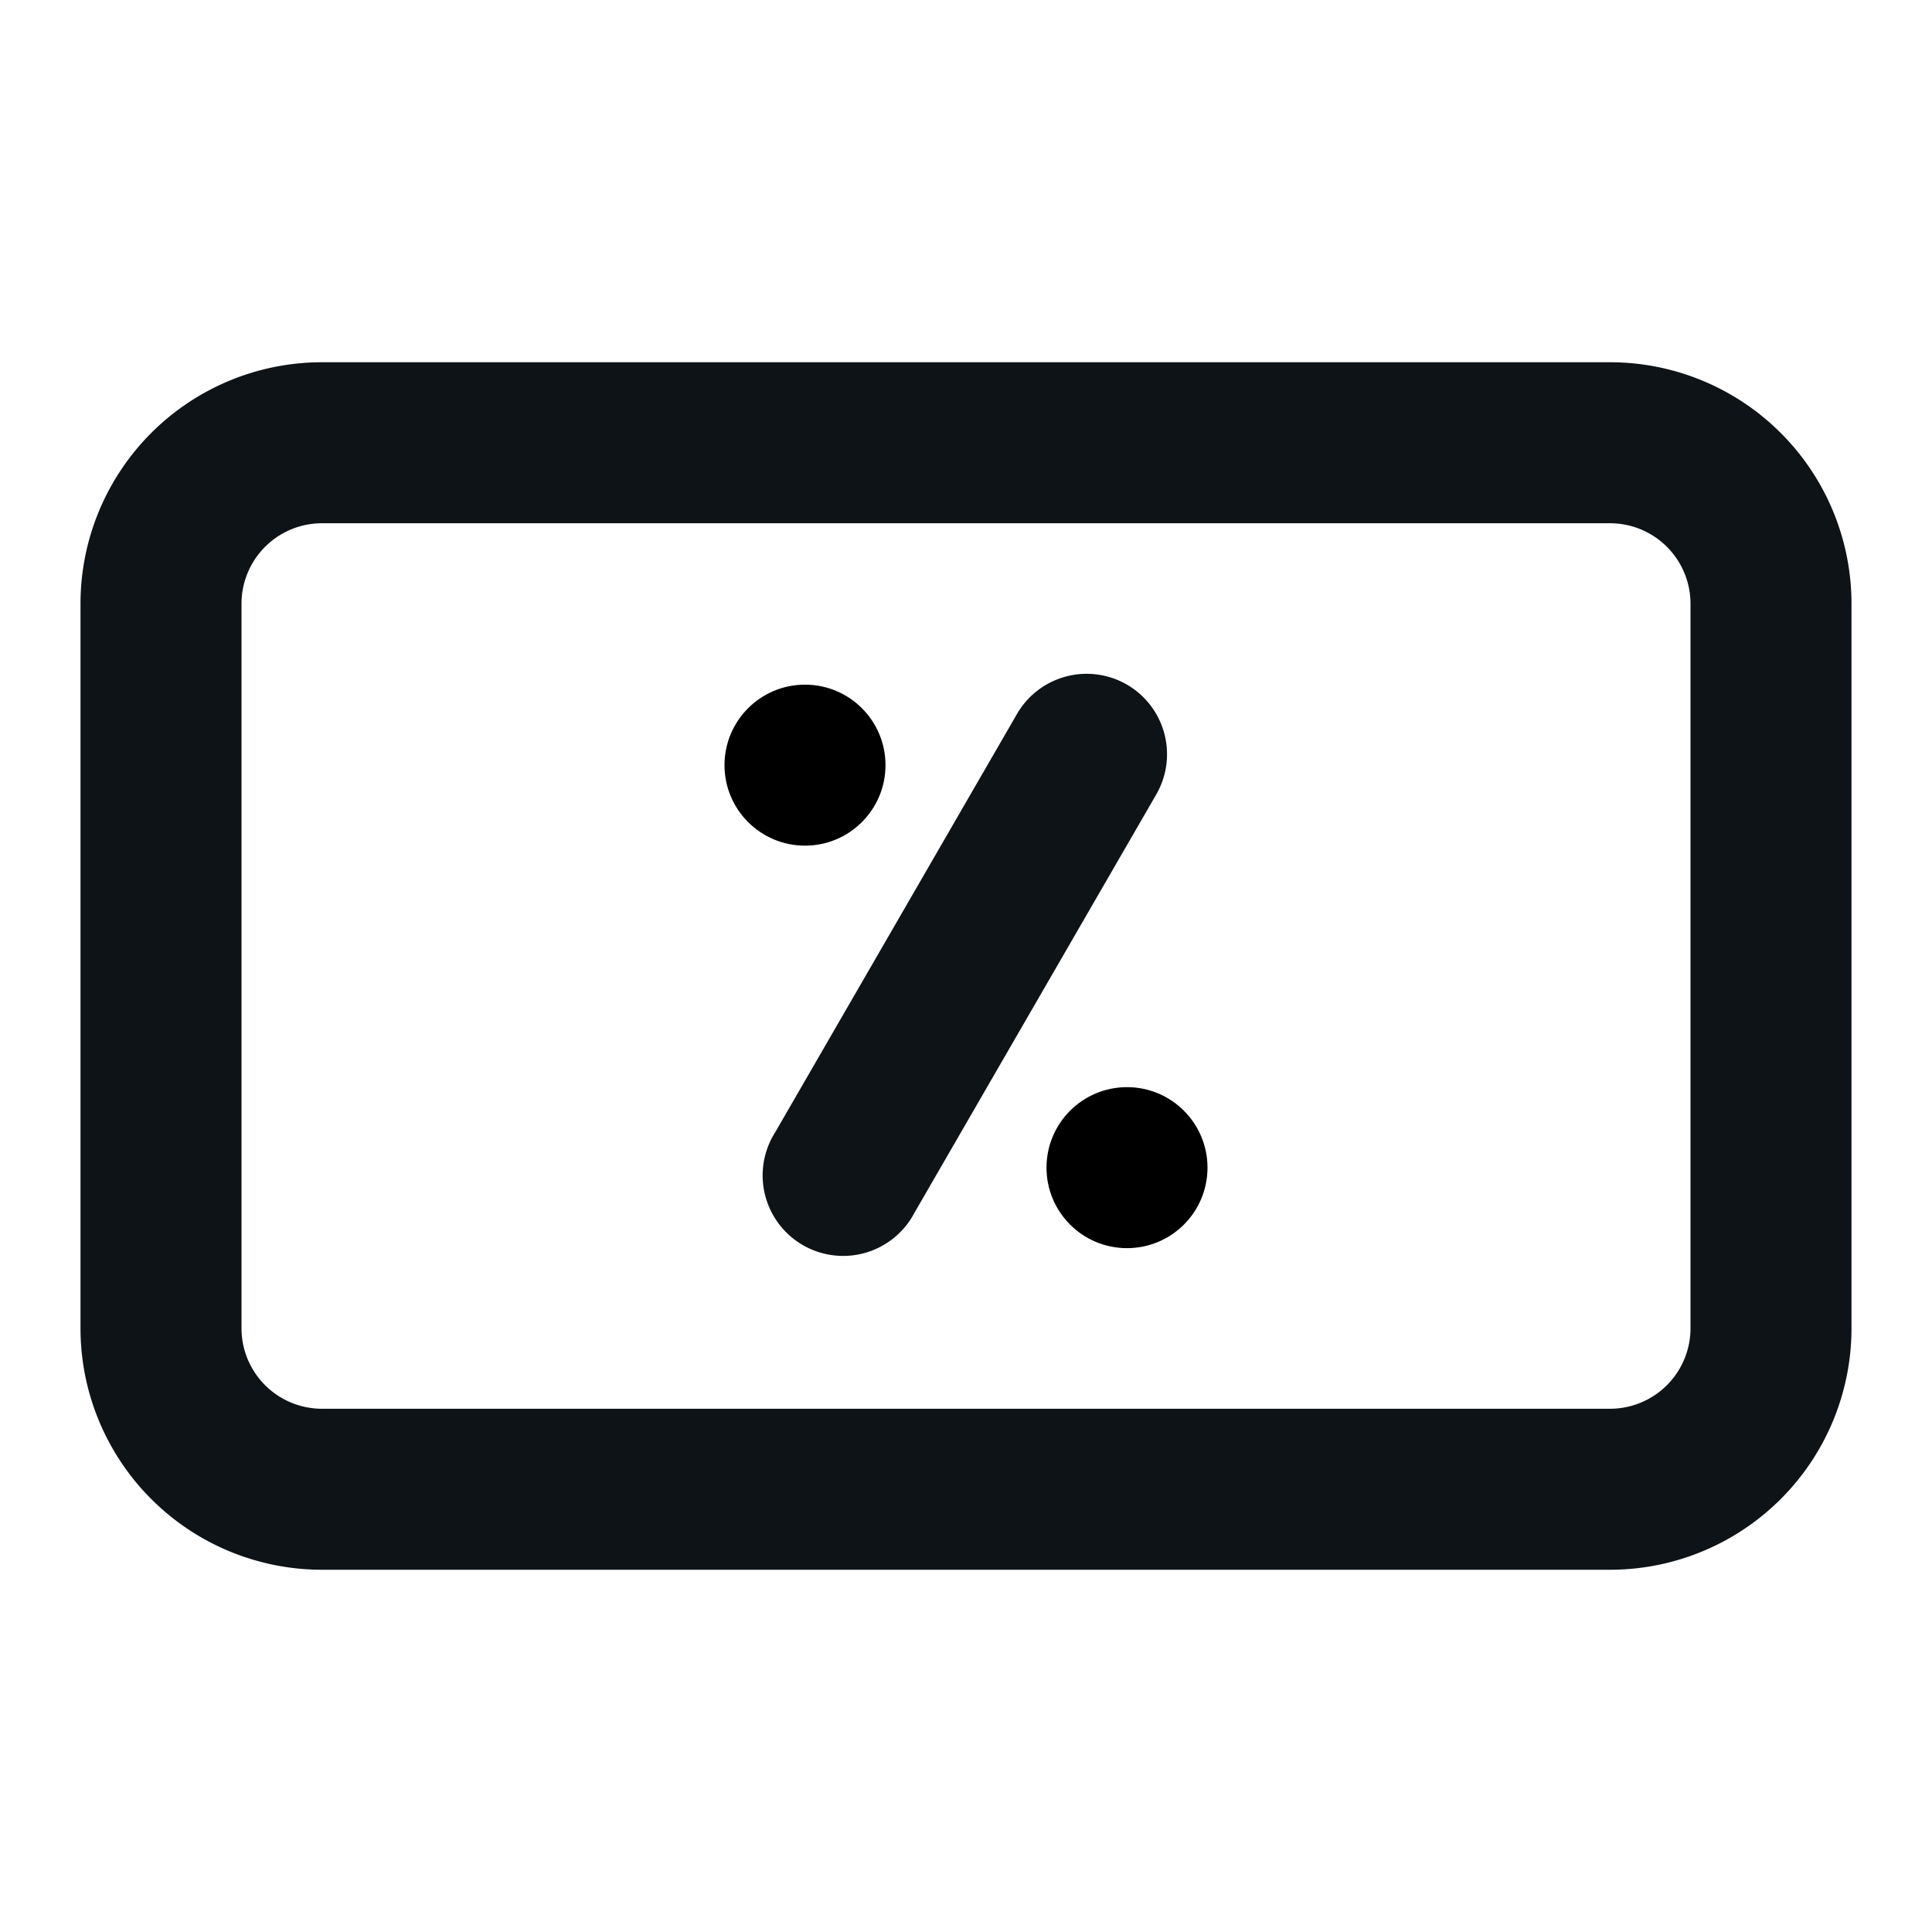 <svg id="ic-furniture-mirror" xmlns="http://www.w3.org/2000/svg" width="24" height="24" viewBox="0 0 24 24"><path id="Rectangle_148" data-name="Rectangle 148" fill="none" d="M0 0h24v24H0z"/><g id="Layer" transform="translate(.3)"><path id="Path_292" data-name="Path 292" d="M4.2 4a3 3 0 013-3h9a3 3 0 013 3v16a3 3 0 01-3 3h-9a3 3 0 01-3-3zm3-1a1 1 0 00-1 1v16a1 1 0 001 1h9a1 1 0 001-1V4a1 1 0 00-1-1z" transform="rotate(-90 11.7 12)" fill="#0e1317" fill-rule="evenodd"/><path id="Path_295" data-name="Path 295" d="M13.7 9a1 1 0 01.36 1.37l-3 5.19a1 1 0 11-1.73-1l3-5.19A1 1 0 0113.7 9z" transform="translate(0 -.495)" fill="#0e1317" fill-rule="evenodd"/><circle id="Ellipse_40" data-name="Ellipse 40" cx="1" cy="1" r="1" transform="translate(12.7 13.505)"/><circle id="Ellipse_41" data-name="Ellipse 41" cx="1" cy="1" r="1" transform="translate(8.7 8.505)"/></g></svg>